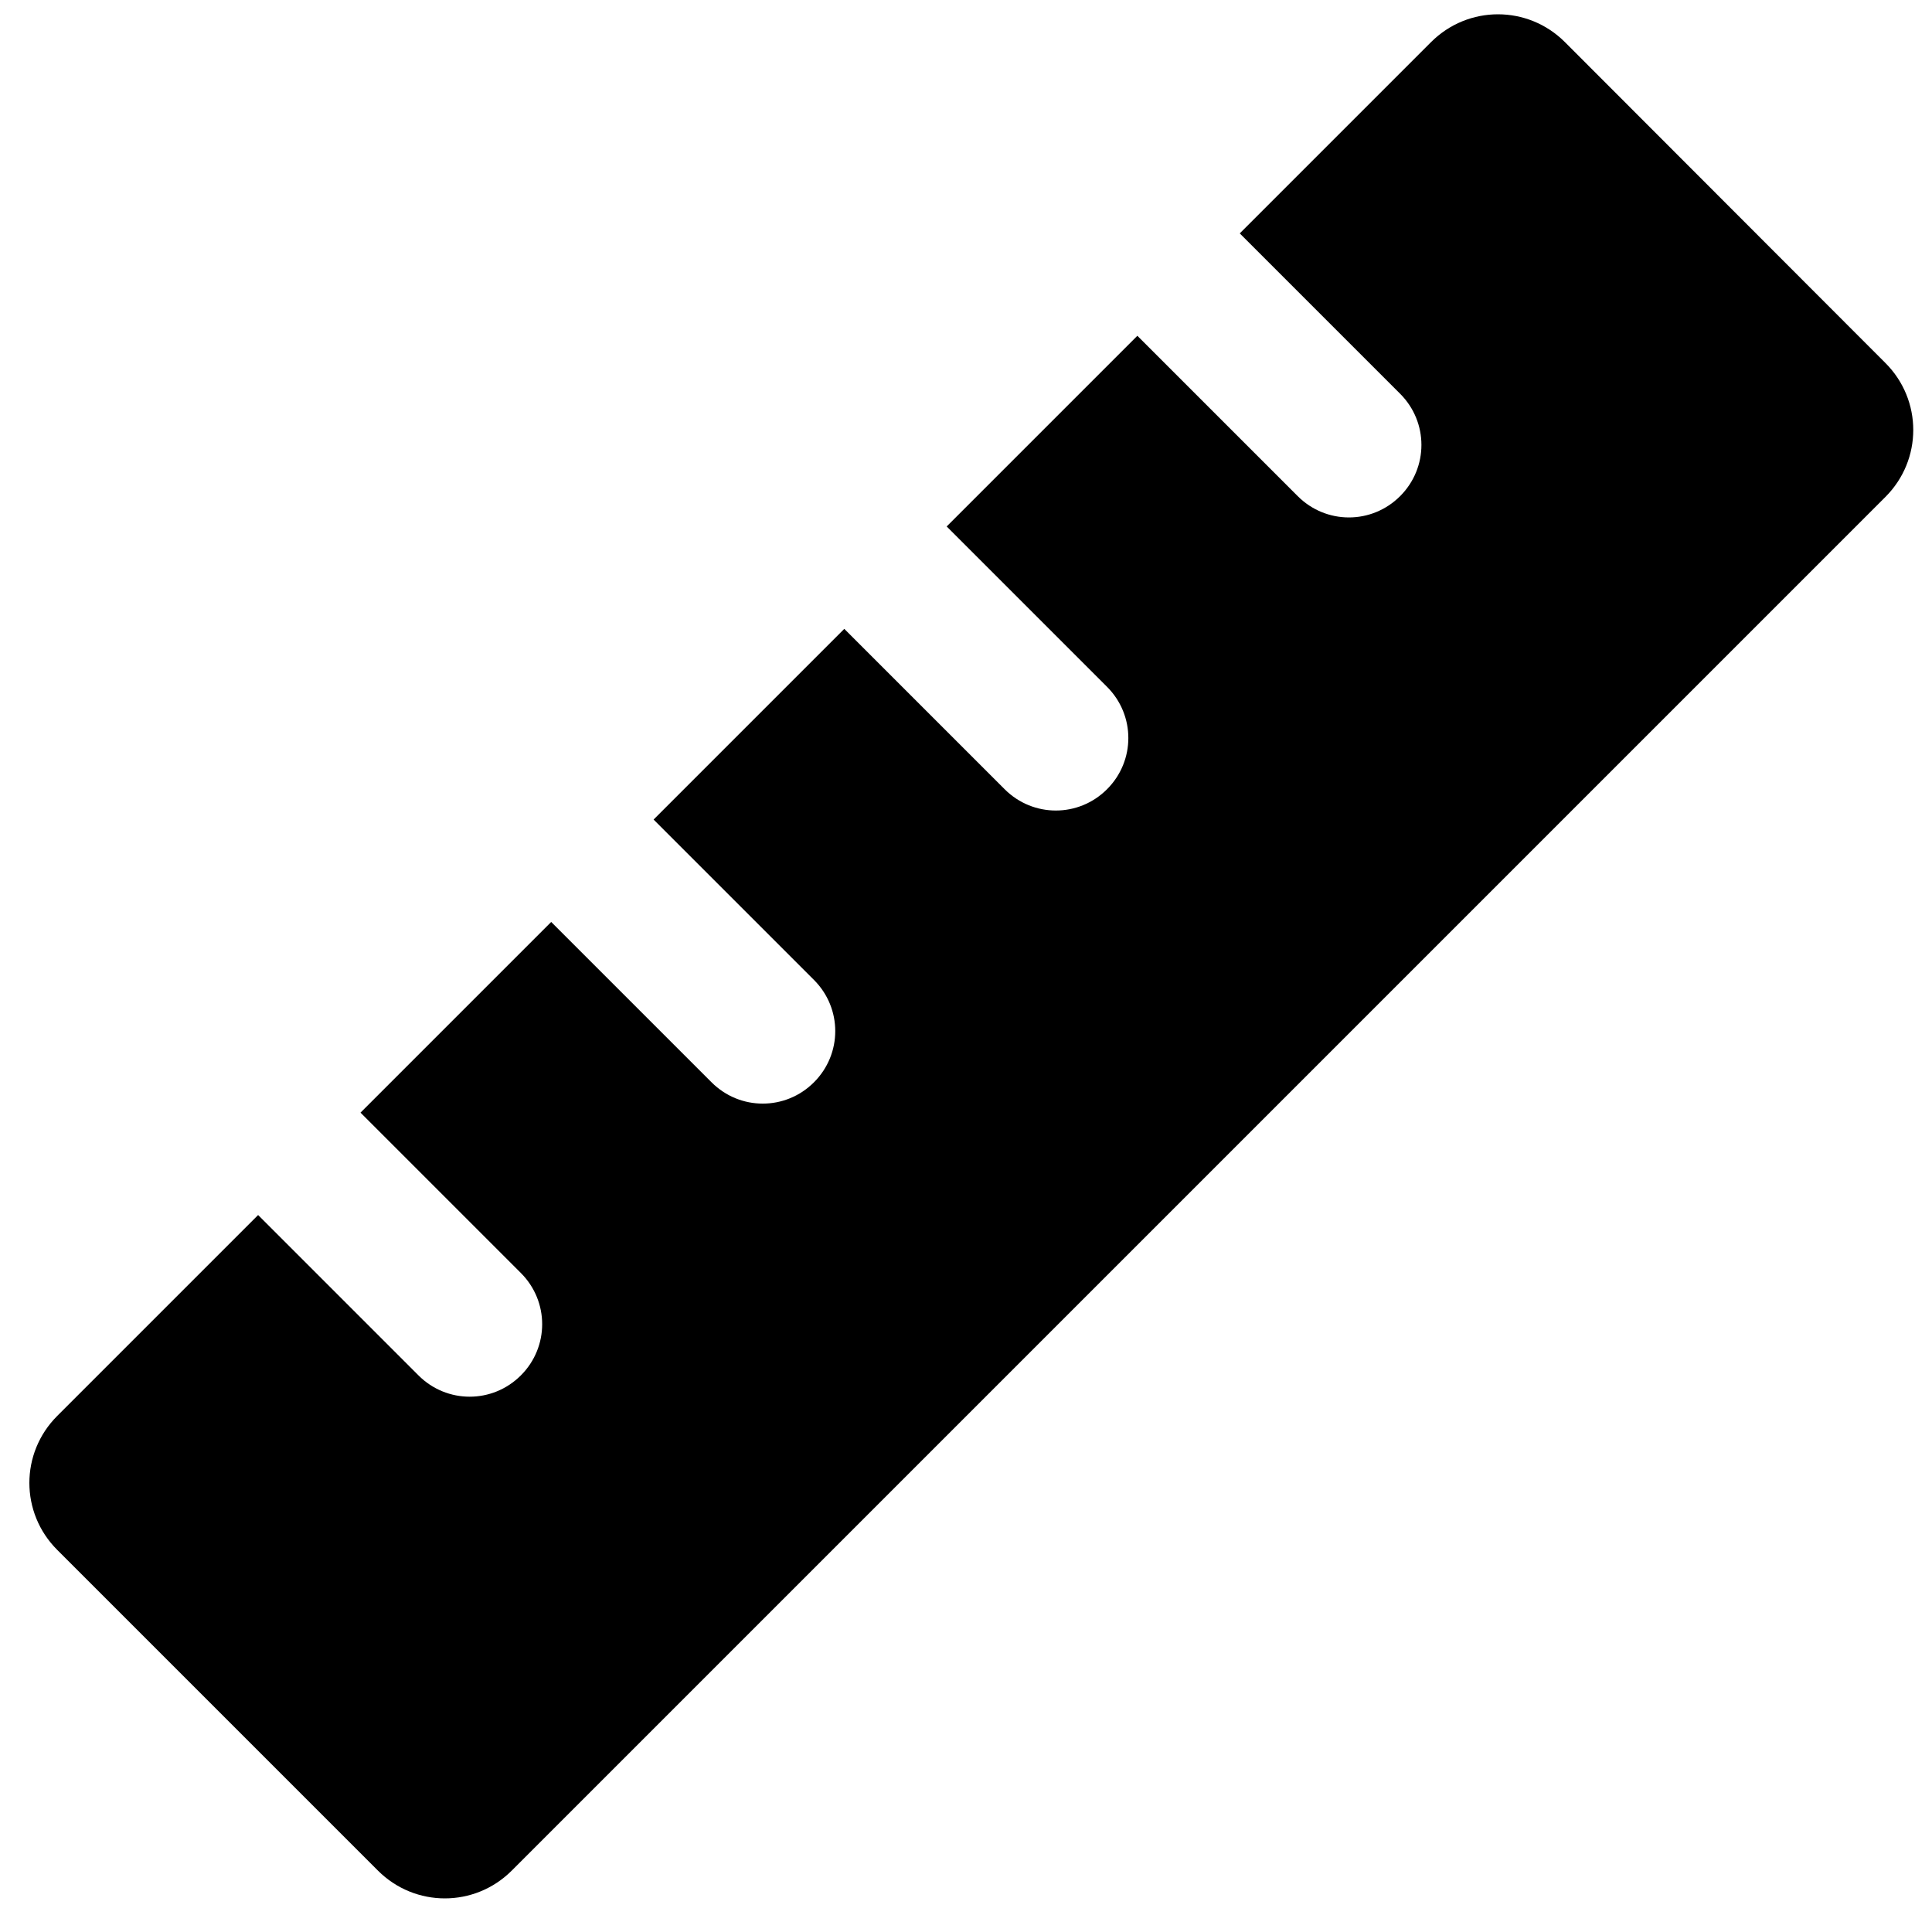 <?xml version="1.0" encoding="UTF-8"?>
<svg version="1.1" viewBox="0 0 10 10" xml:space="preserve" xmlns="http://www.w3.org/2000/svg"><path d="m8.1 0.218c-0.192-0.192-0.501-0.192-0.693 0l-0.99 0.99 0.83 0.83c0.147 0.147 0.147 0.383 0 0.53s-0.383 0.147-0.53 0l-0.83-0.83-0.987 0.987 0.83 0.83c0.147 0.147 0.147 0.383 0 0.53-0.147 0.147-0.383 0.147-0.53 0l-0.83-0.83-0.987 0.987 0.83 0.83c0.147 0.147 0.147 0.383 0 0.53-0.147 0.147-0.383 0.147-0.53 0l-0.83-0.83-0.987 0.987 0.83 0.83c0.147 0.147 0.147 0.383 0 0.53-0.147 0.147-0.383 0.147-0.53 0l-0.83-0.83-1.04 1.04c-0.192 0.192-0.192 0.501 0 0.693l1.66 1.66c0.192 0.192 0.501 0.192 0.693 0l7.11-7.11c0.192-0.192 0.192-0.501 0-0.693z" style="paint-order:stroke markers fill"/></svg>
